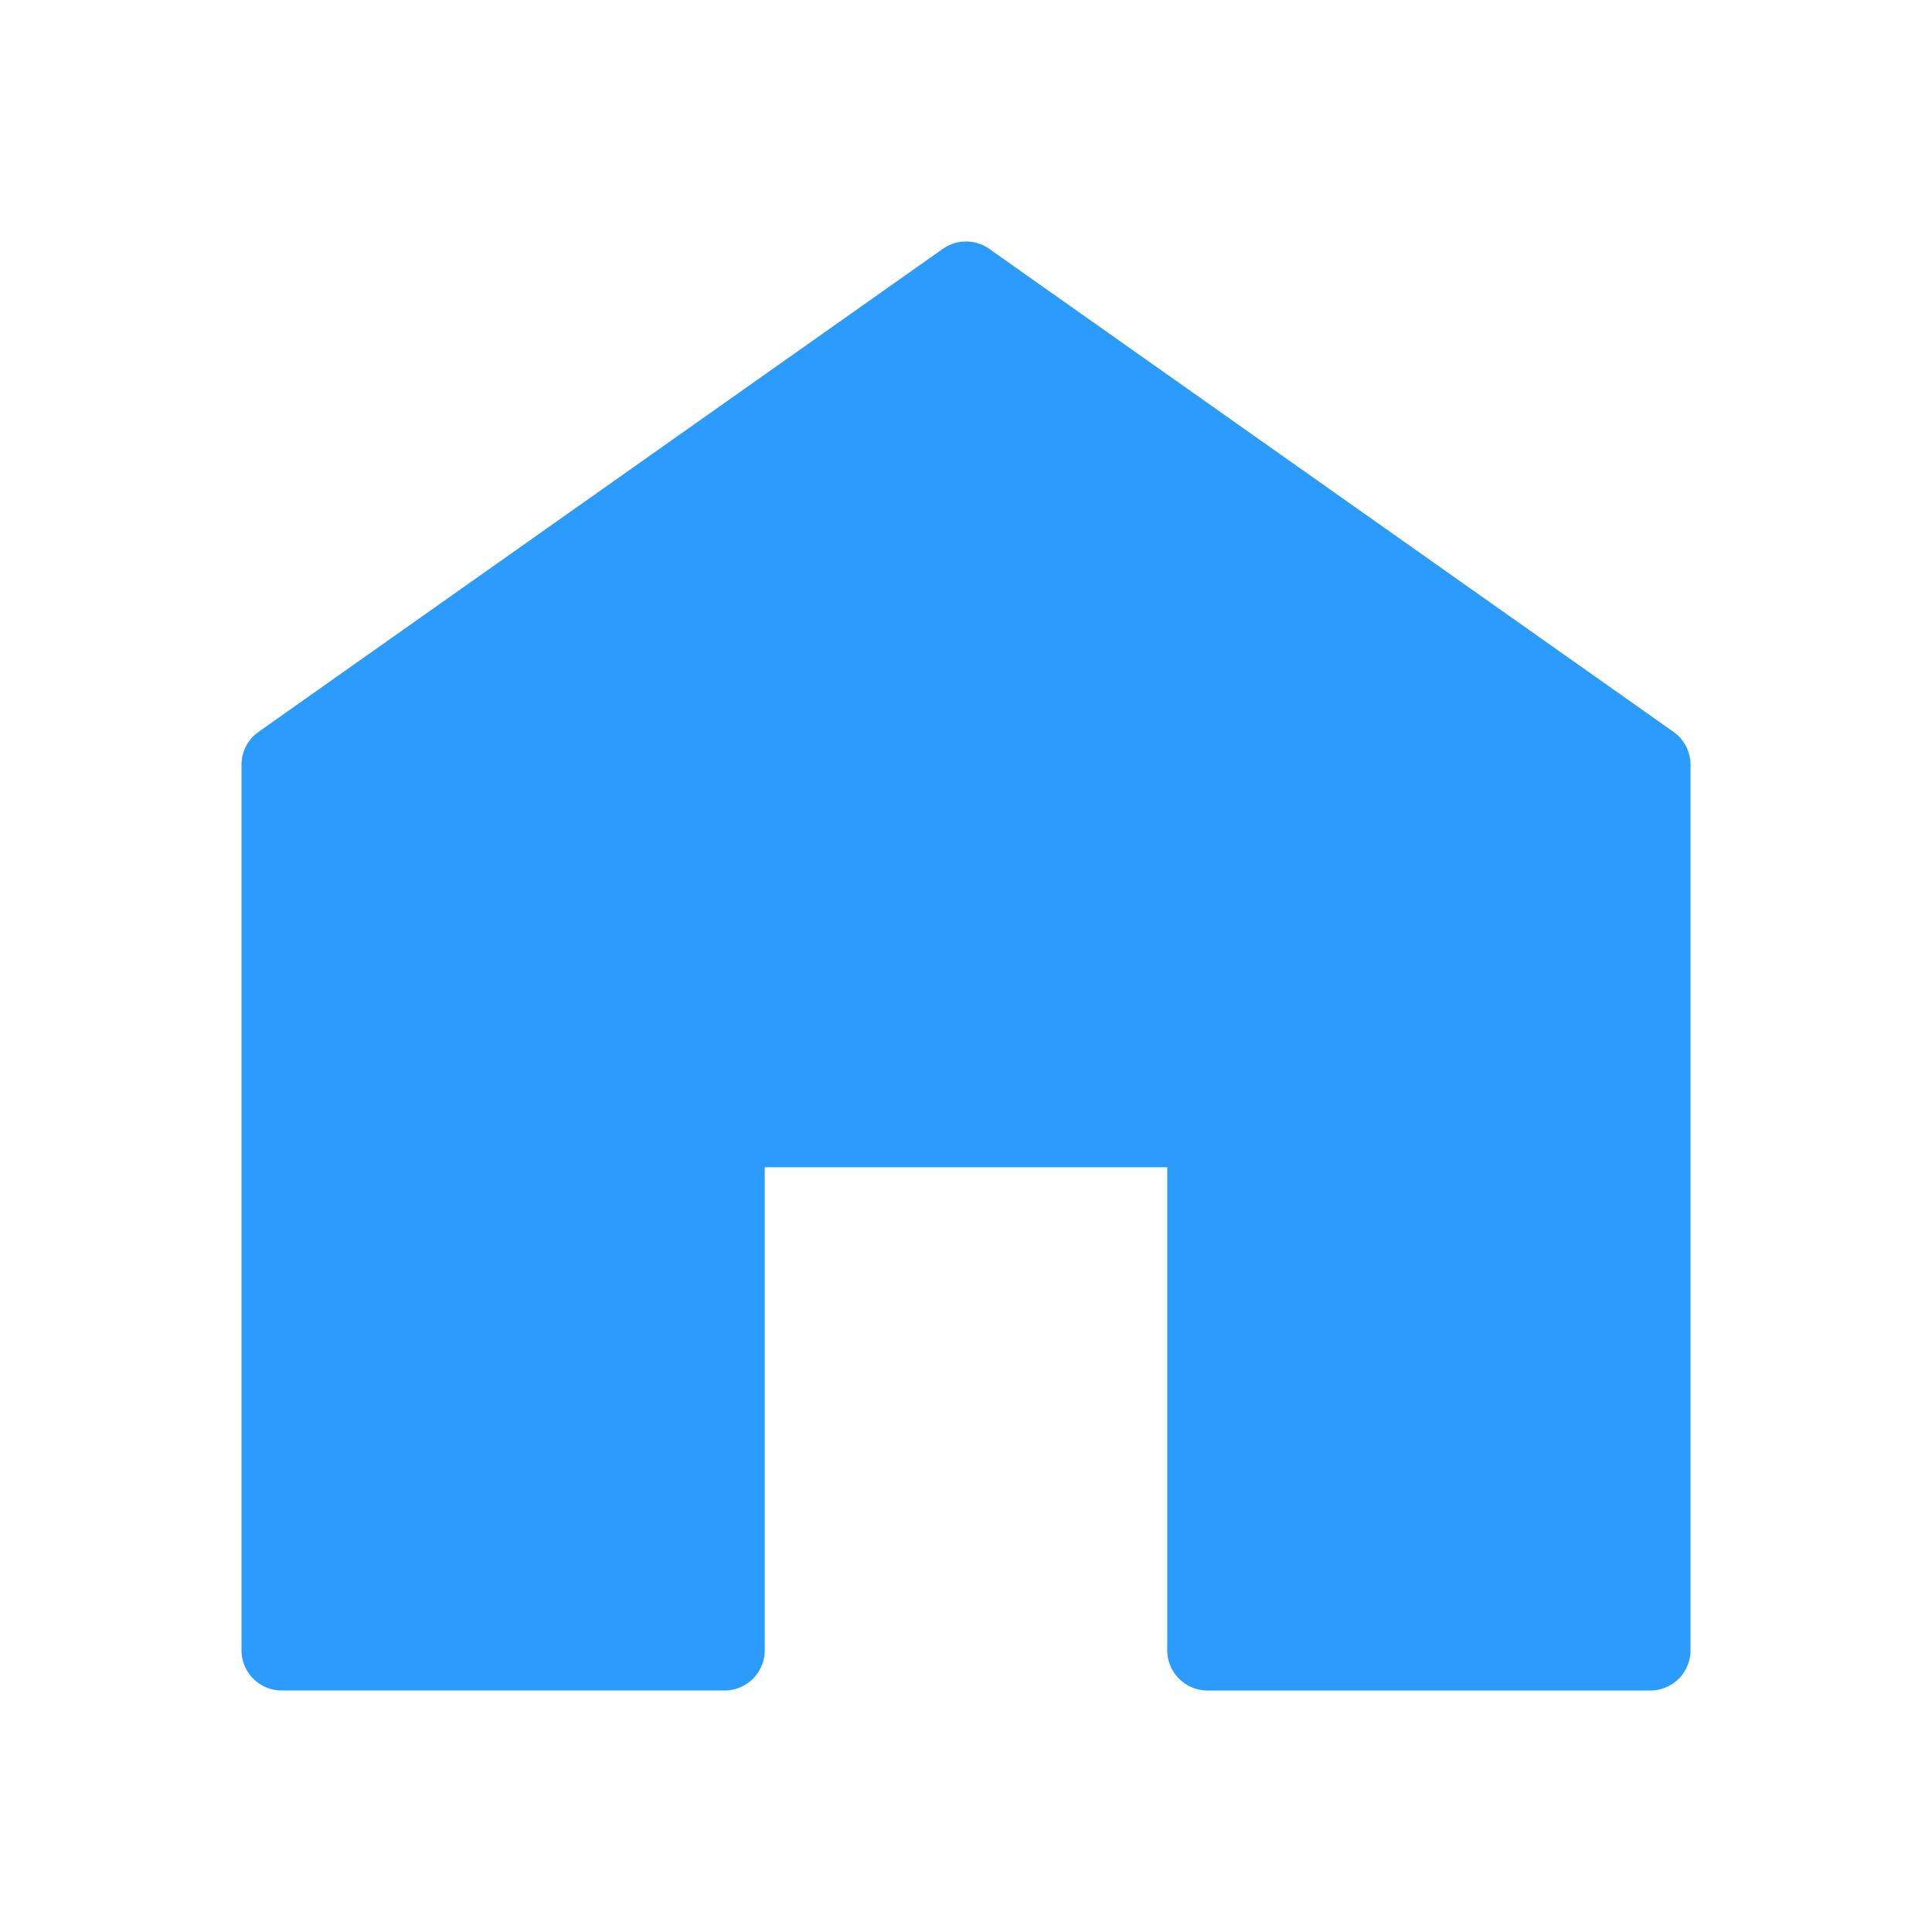 <?xml version="1.0" standalone="no"?><!DOCTYPE svg PUBLIC "-//W3C//DTD SVG 1.1//EN" "http://www.w3.org/Graphics/SVG/1.1/DTD/svg11.dtd"><svg t="1614824400505" class="icon" viewBox="0 0 1024 1024" version="1.1" xmlns="http://www.w3.org/2000/svg" p-id="10335" xmlns:xlink="http://www.w3.org/1999/xlink" width="200" height="200"><defs><style type="text/css"></style></defs><path d="M886.976 387.904l-362.667-256a21.355 21.355 0 0 0-24.619 0l-362.667 256A21.376 21.376 0 0 0 128 405.333v469.333a21.333 21.333 0 0 0 21.333 21.333h234.667a21.333 21.333 0 0 0 21.333-21.333V618.667h213.333v256a21.333 21.333 0 0 0 21.333 21.333h234.667a21.333 21.333 0 0 0 21.333-21.333V405.333a21.376 21.376 0 0 0-9.024-17.429z" fill="#2B9BFD" p-id="10336"></path></svg>